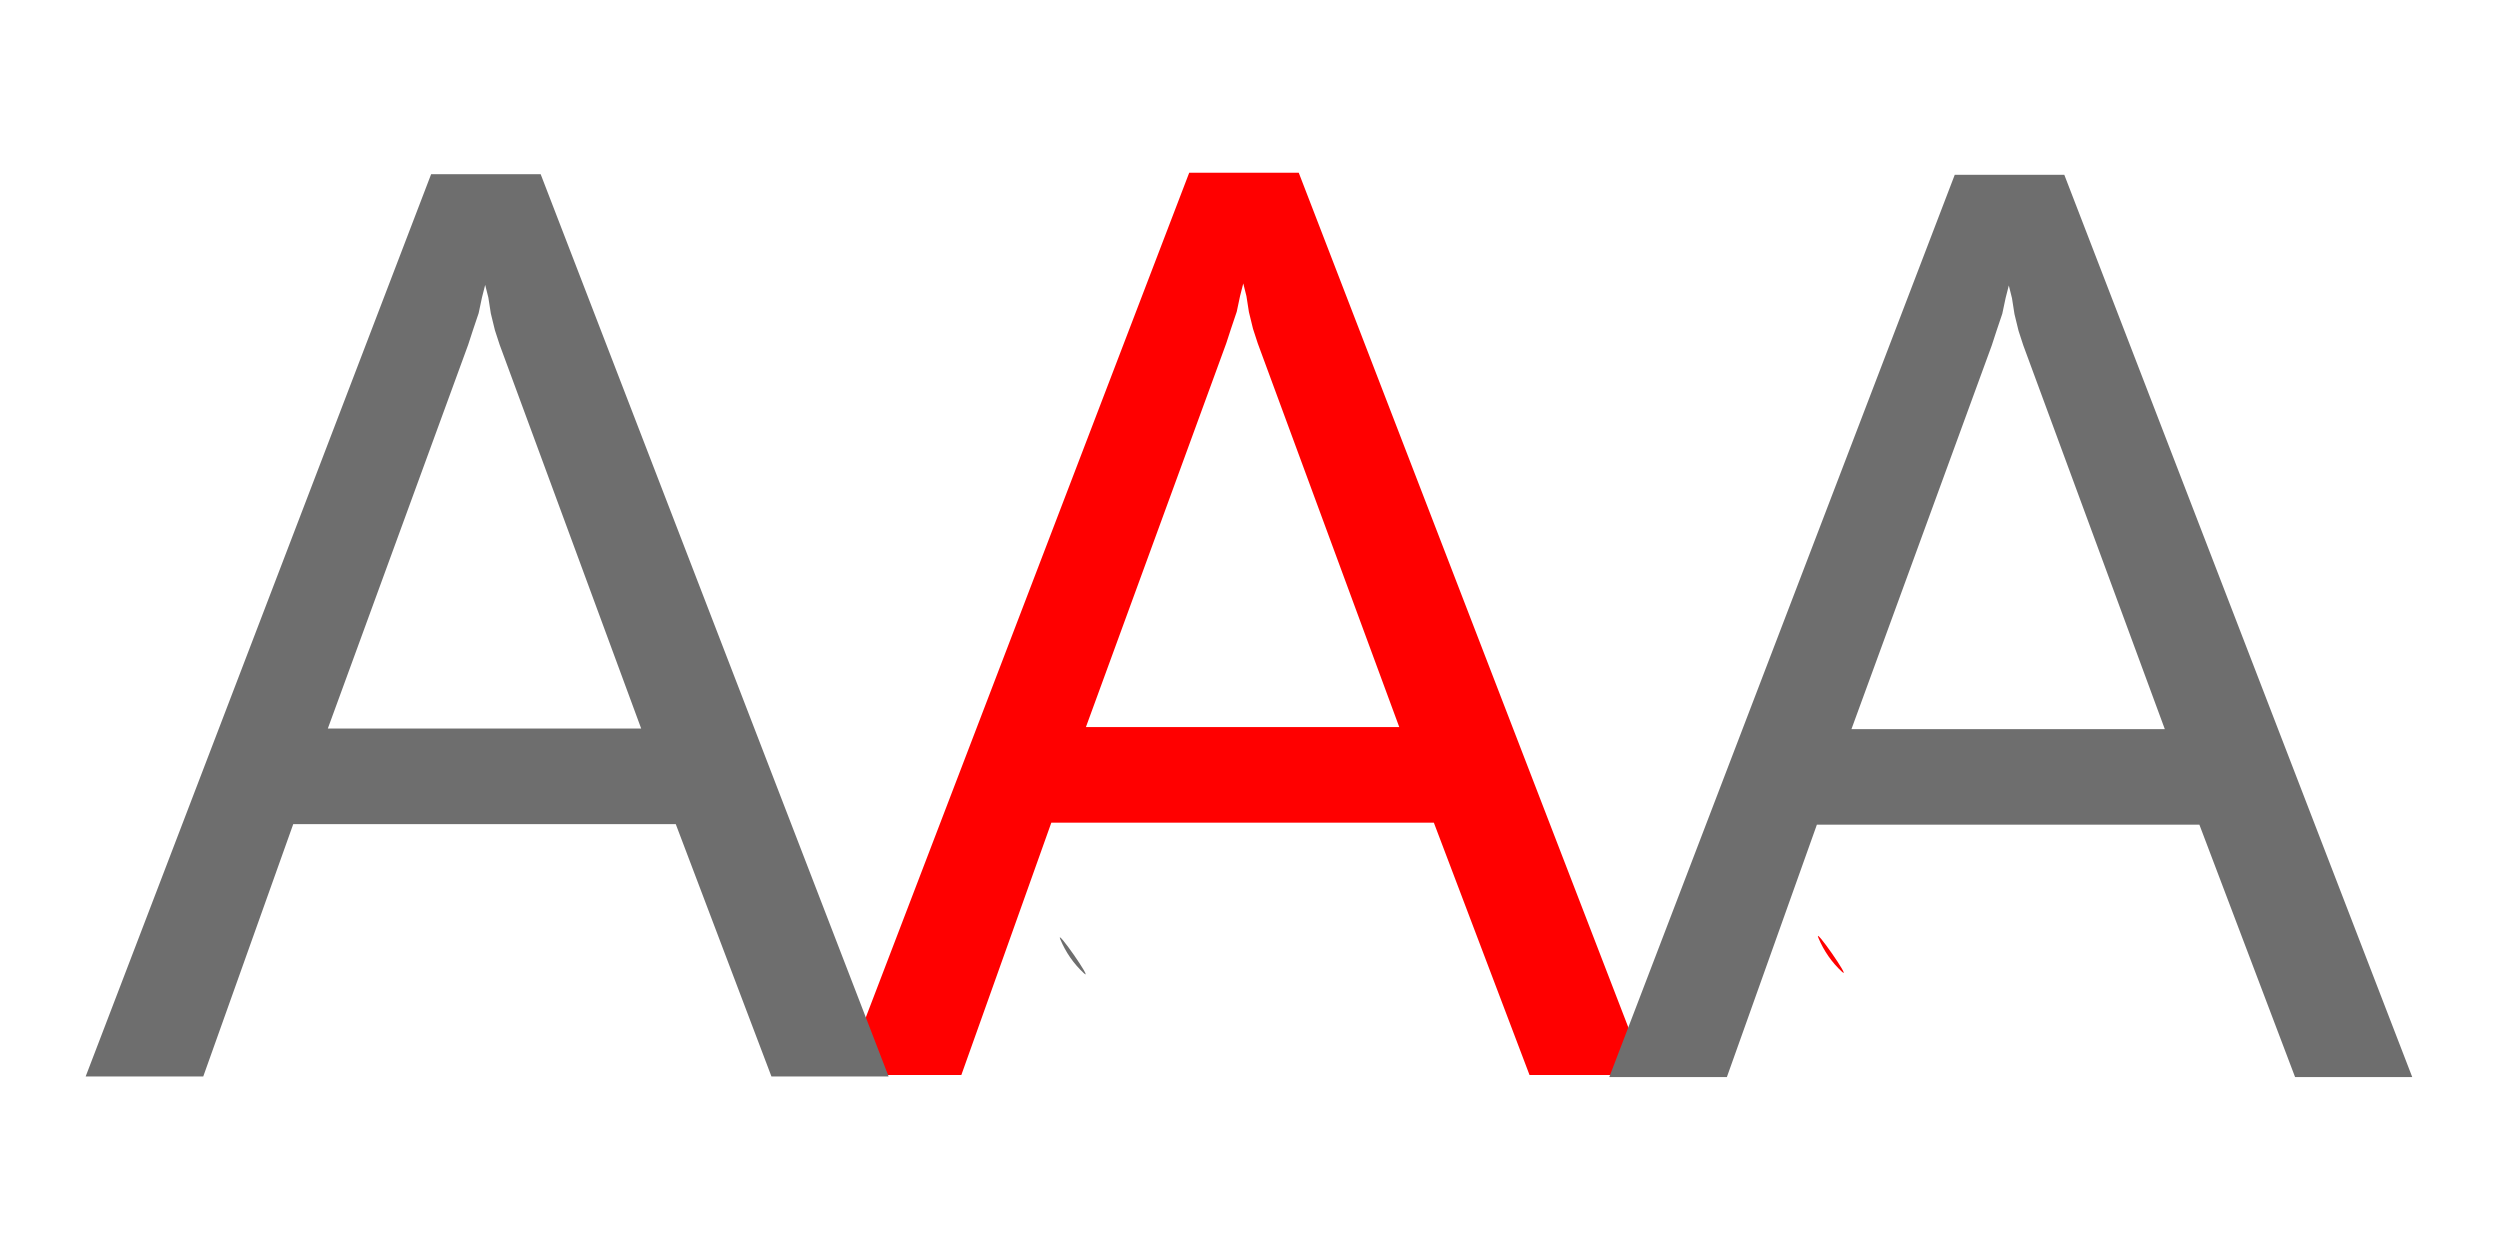 <?xml version="1.0" encoding="utf-8"?>
<svg viewBox="0 0 800 400" xmlns="http://www.w3.org/2000/svg">
  <path fill-rule="evenodd" clip-rule="evenodd" d="M 458.83 263.248 L 489.447 344.003 L 526.938 344.003 L 415.6 55.278 L 380.548 55.278 L 270 344.003 L 307.628 344.003 L 336.426 263.248 L 458.83 263.248 Z M 400.961 105.209 L 402.472 109.848 L 447.764 232.665 L 347.491 232.665 L 392.404 109.848 L 393.916 105.209 L 395.756 99.748 L 396.821 94.724 L 397.846 90.698 L 398.859 94.757 L 399.655 99.849 L 400.961 105.209 Z M 581.887 300.12 C 580.134 295.928 592.745 314.038 589.447 310.98 C 586.148 307.921 583.639 304.314 581.887 300.12 Z" style="fill: rgb(255, 0, 0);"/>
  <path fill-rule="evenodd" clip-rule="evenodd" d="M 703.804 263.898 L 734.421 344.653 L 771.912 344.653 L 660.574 55.928 L 625.522 55.928 L 514.974 344.653 L 552.602 344.653 L 581.4 263.898 L 703.804 263.898 Z M 645.935 105.859 L 647.446 110.498 L 692.738 233.315 L 592.465 233.315 L 637.378 110.498 L 638.89 105.859 L 640.73 100.398 L 641.795 95.374 L 642.82 91.348 L 643.833 95.407 L 644.629 100.499 L 645.935 105.859 Z M 826.861 300.77 C 825.108 296.578 837.719 314.688 834.421 311.63 C 831.122 308.571 828.613 304.964 826.861 300.77 Z" style="fill: rgb(110, 110, 110);"/>
  <path fill-rule="evenodd" clip-rule="evenodd" d="M 216.243 263.714 L 246.86 344.469 L 284.351 344.469 L 173.013 55.744 L 137.961 55.744 L 27.413 344.469 L 65.041 344.469 L 93.839 263.714 L 216.243 263.714 Z M 158.374 105.675 L 159.885 110.314 L 205.177 233.131 L 104.904 233.131 L 149.817 110.314 L 151.329 105.675 L 153.169 100.214 L 154.234 95.19 L 155.259 91.164 L 156.272 95.223 L 157.068 100.315 L 158.374 105.675 Z M 339.3 300.586 C 337.547 296.394 350.158 314.504 346.86 311.446 C 343.561 308.387 341.052 304.78 339.3 300.586 Z" style="fill: rgb(110, 110, 110);"/>
</svg>